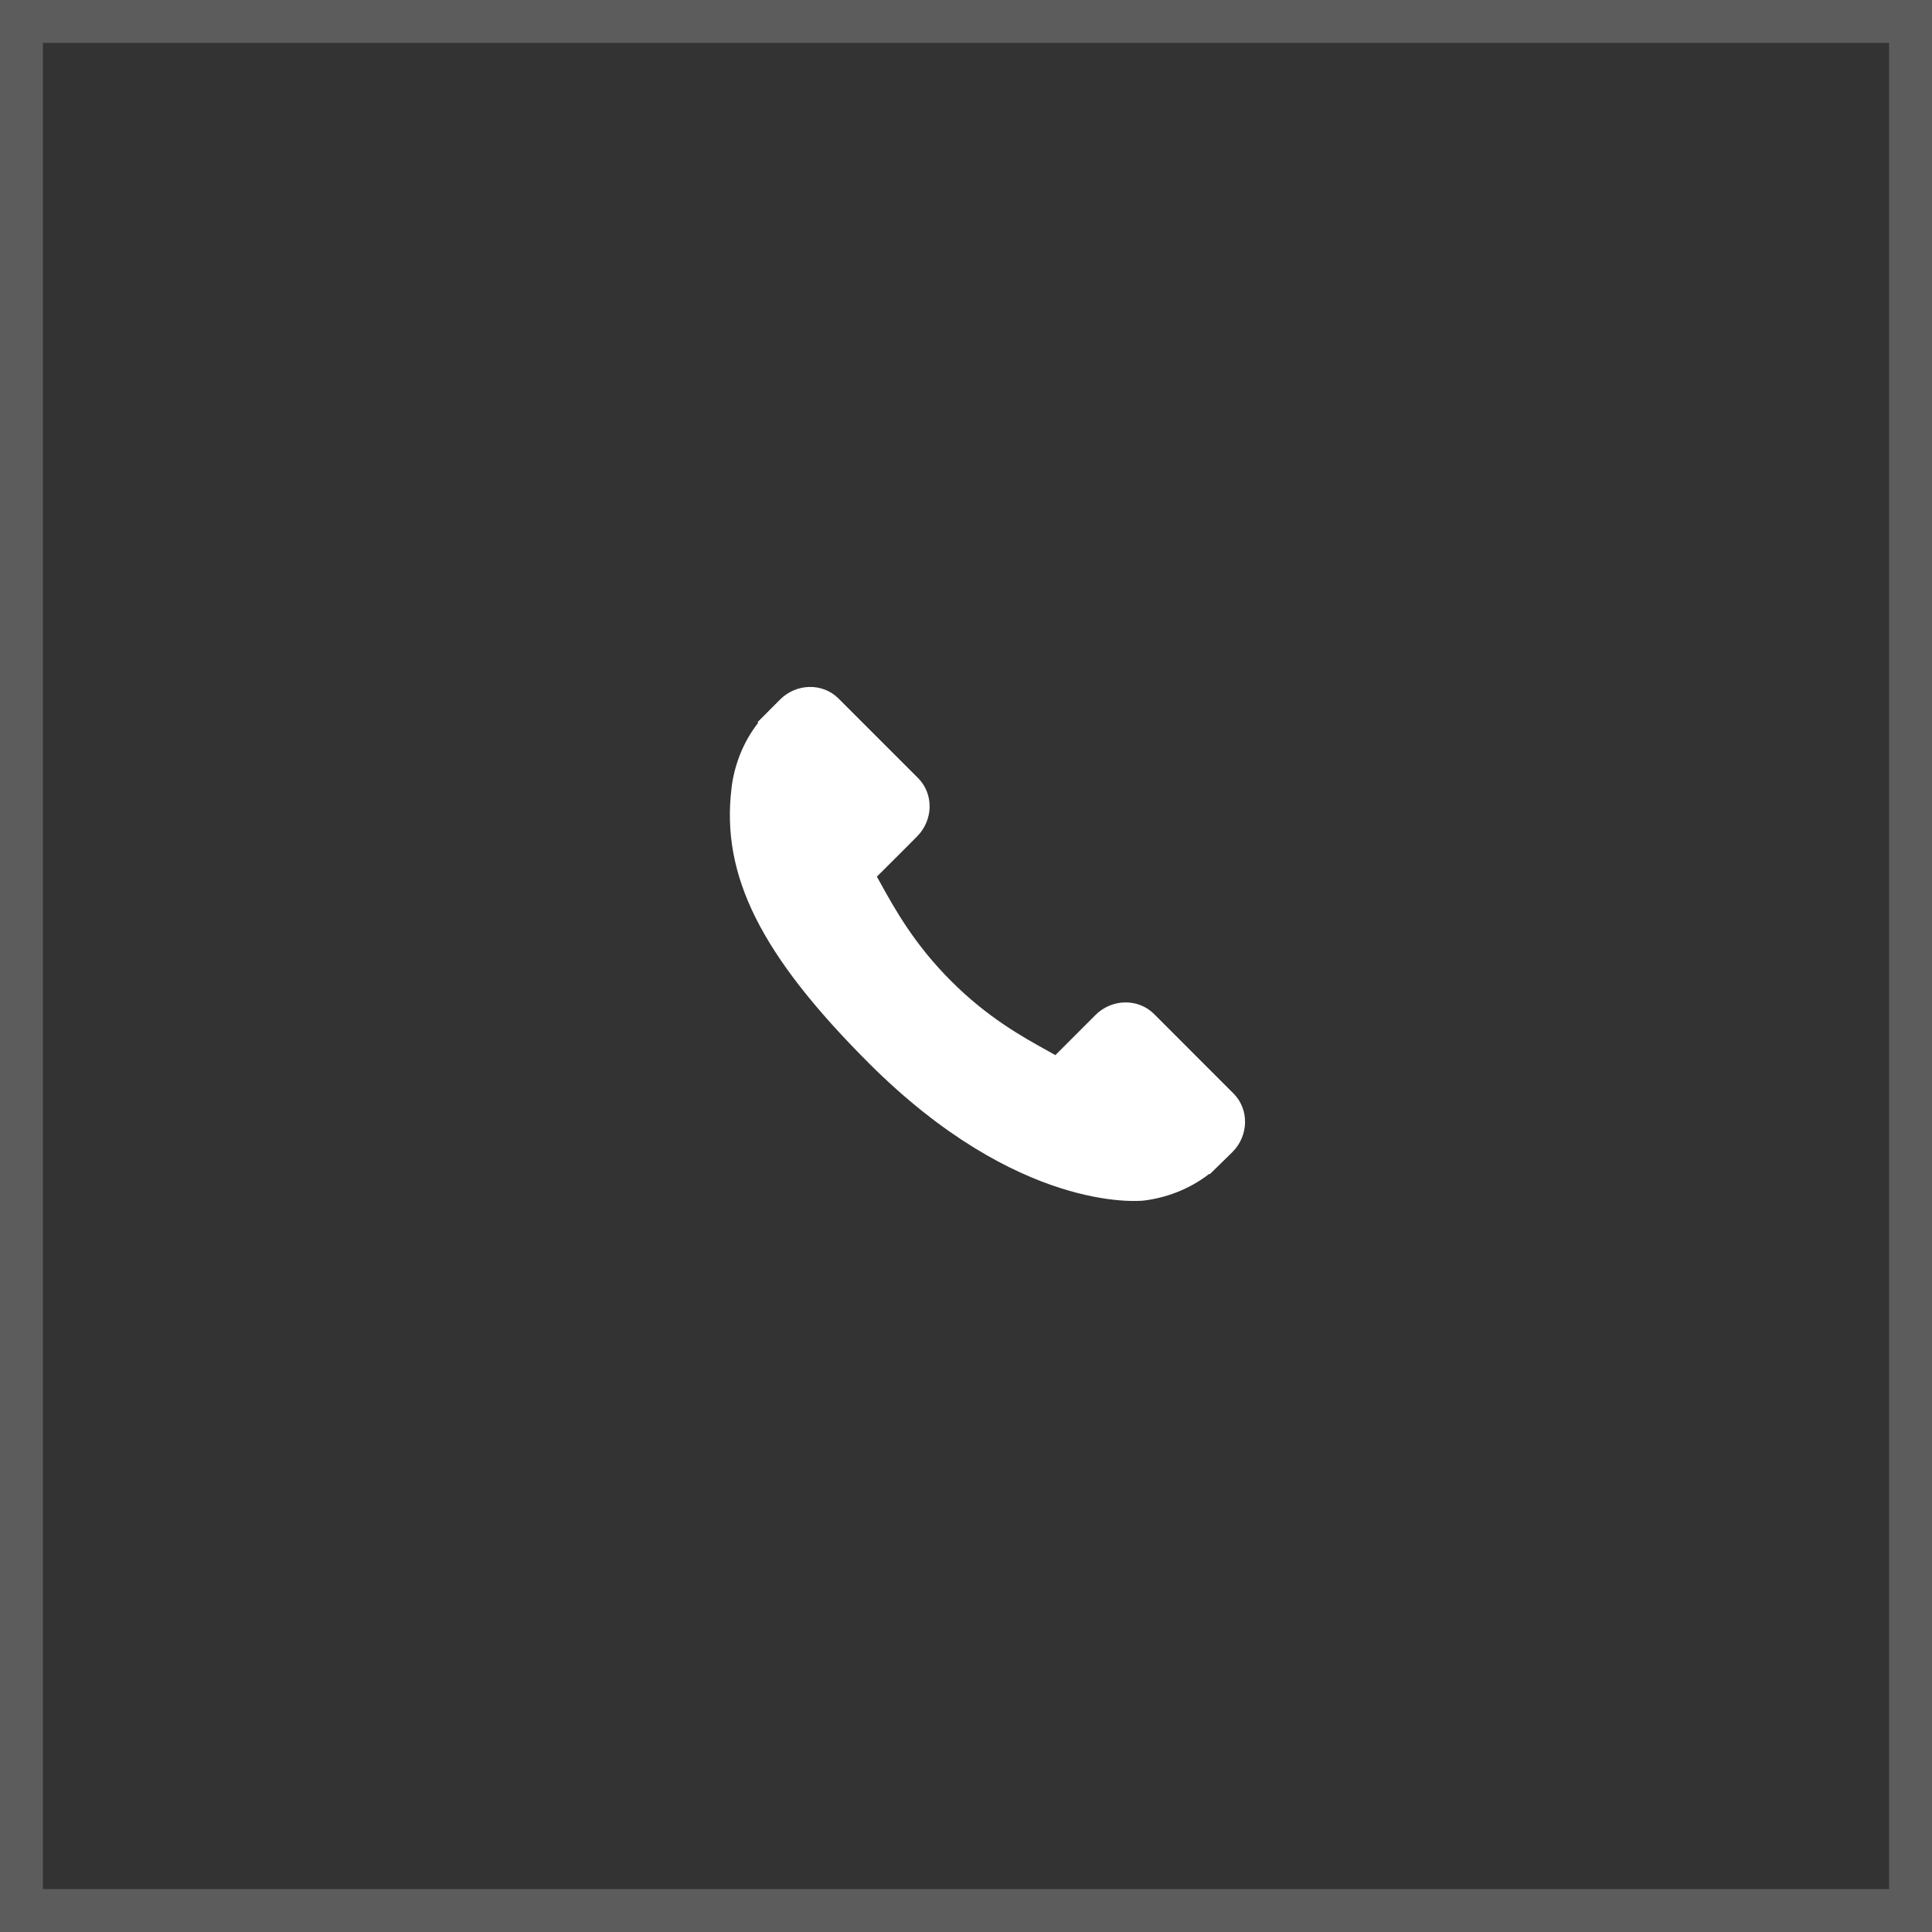 <svg width="45" height="45" viewBox="0 0 45 45" fill="none" xmlns="http://www.w3.org/2000/svg">
<rect x="0" y="0" width="45" height="45" fill="#333333" stroke="none"/>
<rect opacity="0.2" x="0.5" y="0.5" width="44" height="44" stroke="white"/>
<g clip-path="url(#clip0)">
<path d="M28.731 25.47L26.878 23.616C26.509 23.249 25.897 23.26 25.515 23.642L24.582 24.576C24.523 24.543 24.462 24.509 24.398 24.473C23.808 24.146 23.001 23.699 22.152 22.849C21.3 21.997 20.852 21.189 20.524 20.599C20.49 20.537 20.456 20.476 20.424 20.419L21.05 19.794L21.358 19.485C21.741 19.102 21.752 18.491 21.383 18.122L19.53 16.269C19.162 15.901 18.55 15.912 18.168 16.295L17.645 16.82L17.66 16.834C17.485 17.058 17.338 17.315 17.229 17.593C17.129 17.858 17.066 18.11 17.038 18.363C16.793 20.392 17.72 22.246 20.236 24.762C23.714 28.239 26.516 27.977 26.637 27.964C26.901 27.932 27.153 27.869 27.409 27.77C27.685 27.662 27.942 27.516 28.166 27.341L28.177 27.351L28.706 26.833C29.088 26.451 29.099 25.839 28.731 25.47Z" fill="white"/>
</g>
<defs>
<clipPath id="clip0">
<rect width="12" height="12" fill="white" transform="translate(17 16)"/>
</clipPath>
</defs>
</svg>
